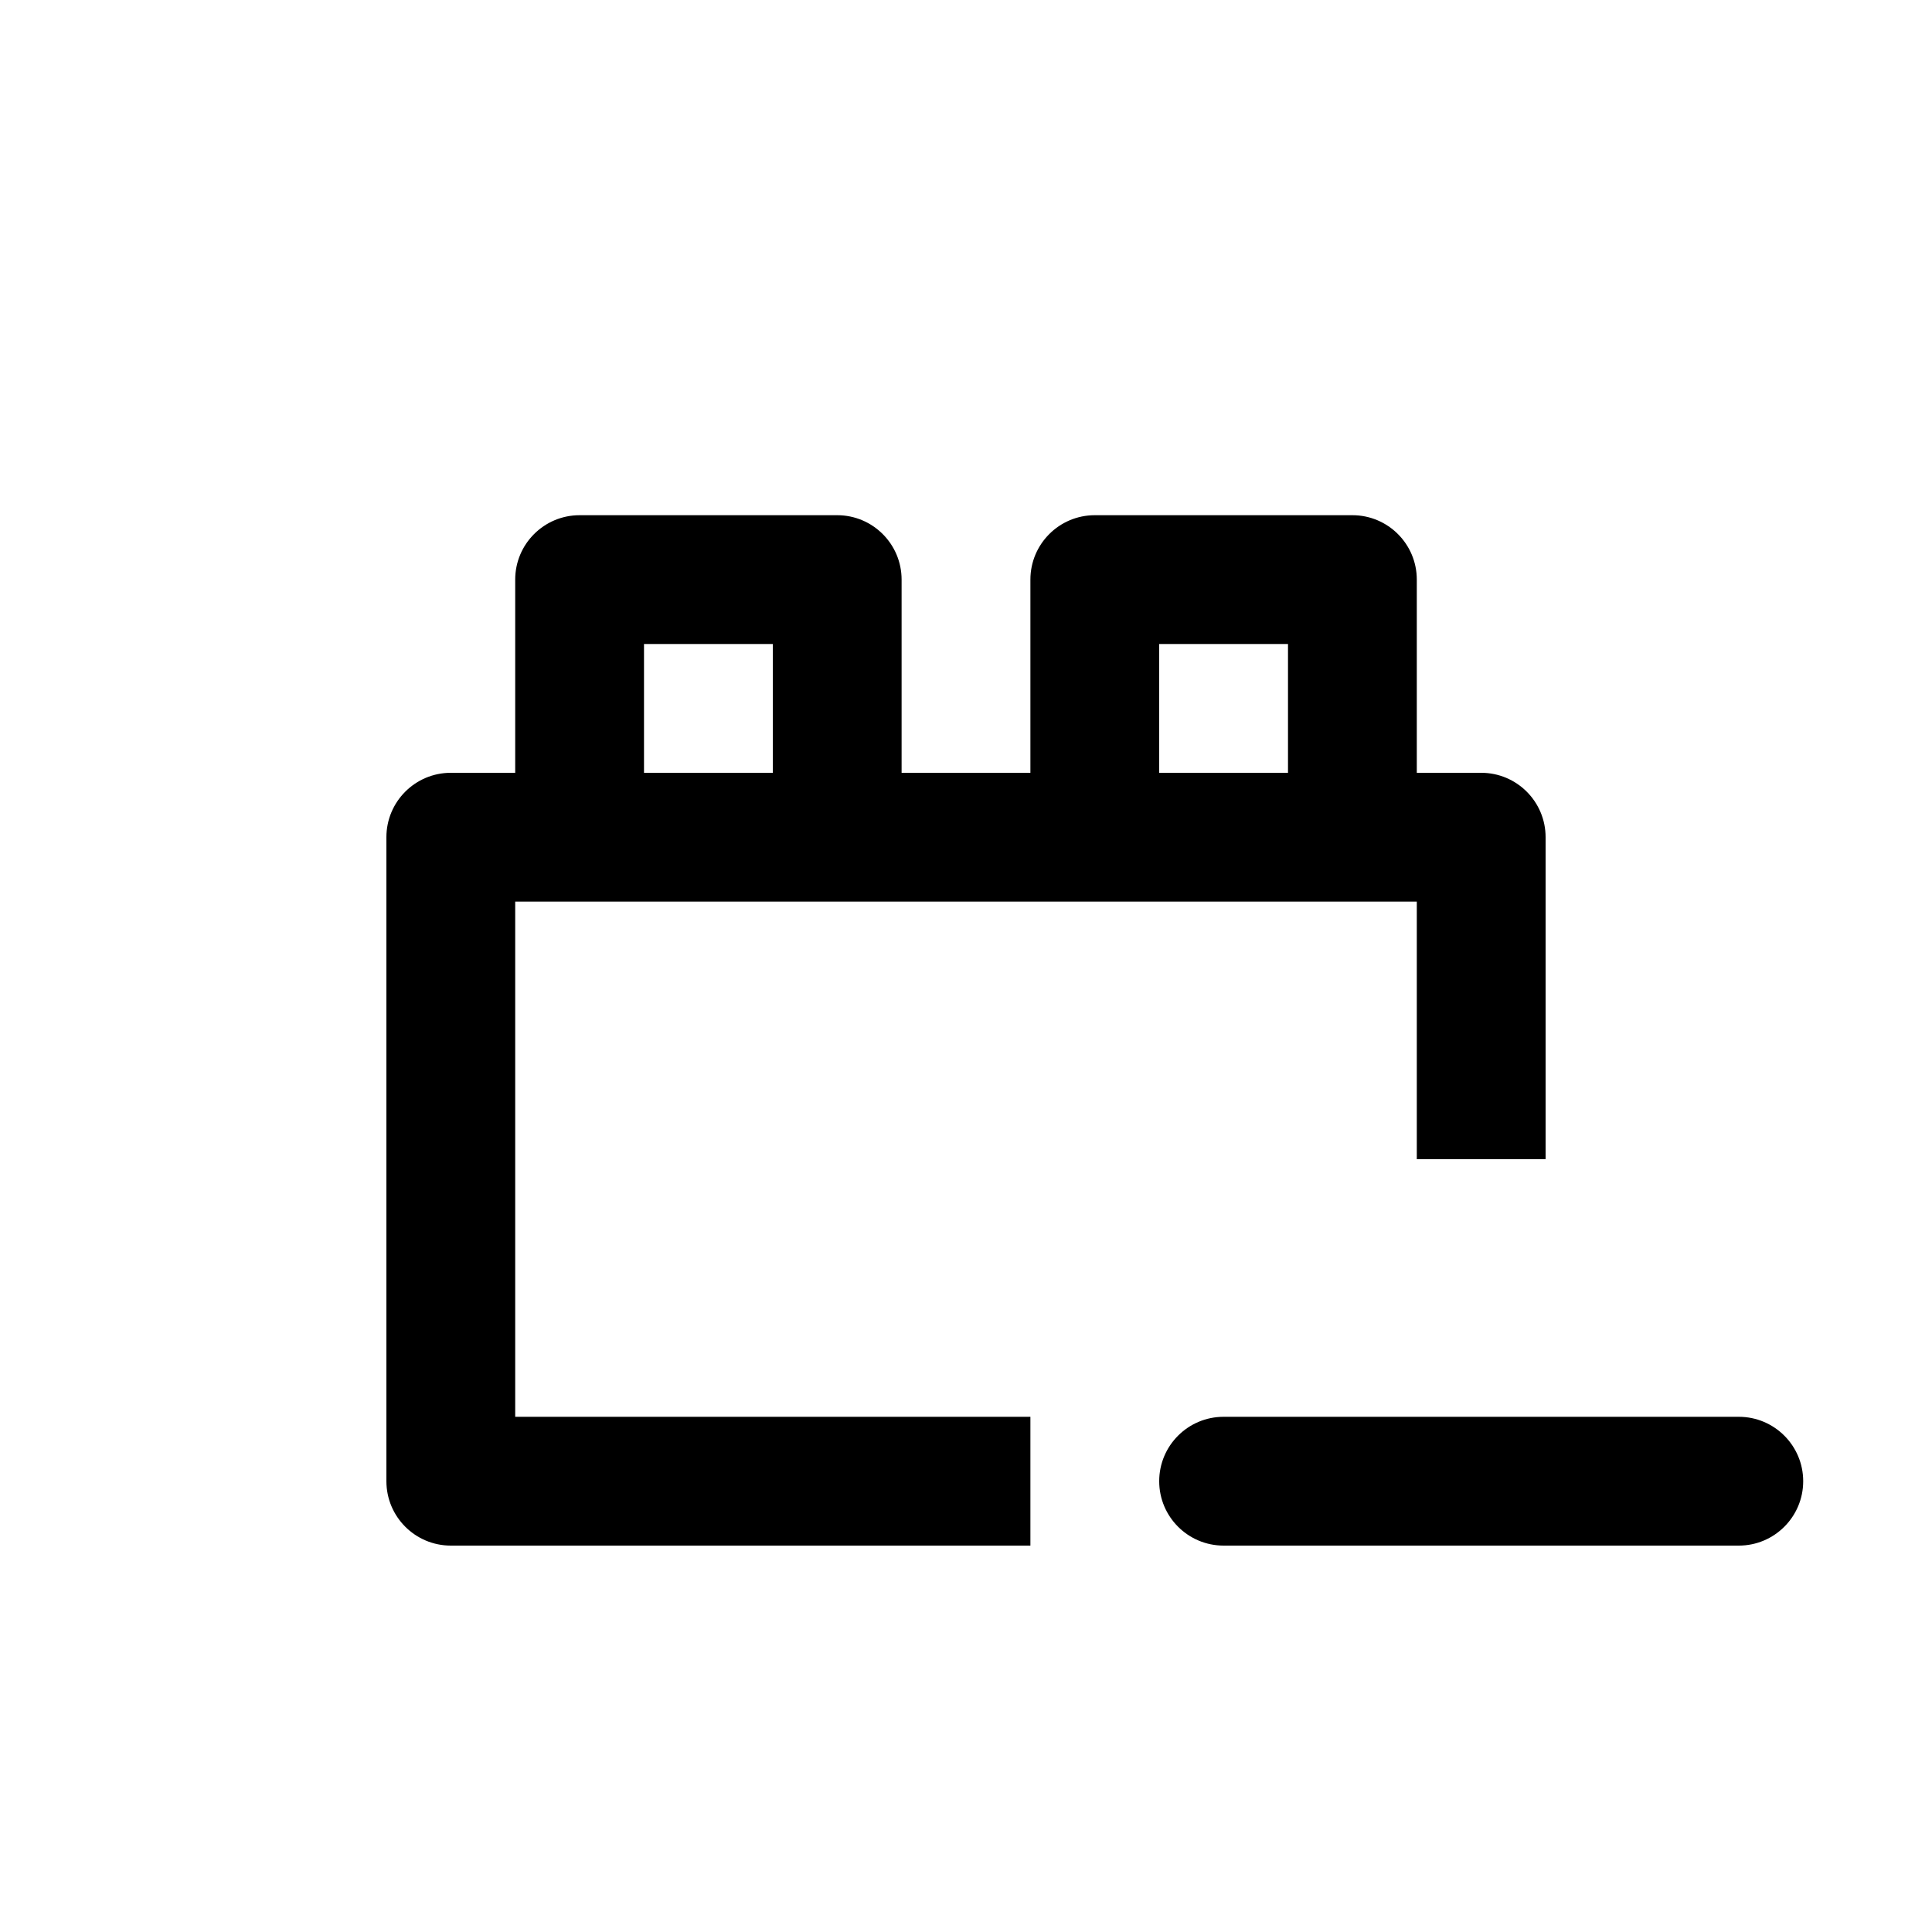<?xml version="1.0" encoding="utf-8"?>
<svg width="15px" height="15px" viewBox="0 0 15 15" version="1.1" xmlns:xlink="http://www.w3.org/1999/xlink" xmlns="http://www.w3.org/2000/svg">
  <defs>
    <rect width="15" height="15" id="artboard_1" />
    <clipPath id="clip_1">
      <use xlink:href="#artboard_1" clip-rule="evenodd" />
    </clipPath>
  </defs>
  <g id="icon--brick-minus" clip-path="url(#clip_1)">
    <path d="M7 4.5C7 4.224 6.776 4 6.5 4L4.5 4C4.224 4 4 4.224 4 4.5L4 6L3.5 6C3.224 6 3 6.224 3 6.5L3 11.5C3 11.776 3.224 12 3.5 12L8 12L8 11L4 11L4 7L11 7L11 9L12 9L12 6.5C12 6.224 11.776 6 11.5 6L11 6L11 4.5C11 4.224 10.776 4 10.5 4L8.5 4C8.224 4 8 4.224 8 4.5L8 6L7 6L7 4.5ZM5 5L6 5L6 6L5 6L5 5ZM10 5L9 5L9 6L10 6L10 5ZM14 11.5C14 11.224 13.776 11 13.5 11L9.5 11C9.224 11 9 11.224 9 11.5C9 11.776 9.224 12 9.5 12L13.5 12C13.776 12 14 11.776 14 11.5Z" id="Combined-Shape" fill="#000000" fill-rule="evenodd" stroke="none" artboard="45327f47-1158-4245-b1dd-f0296573da5d" />
  </g>
</svg>